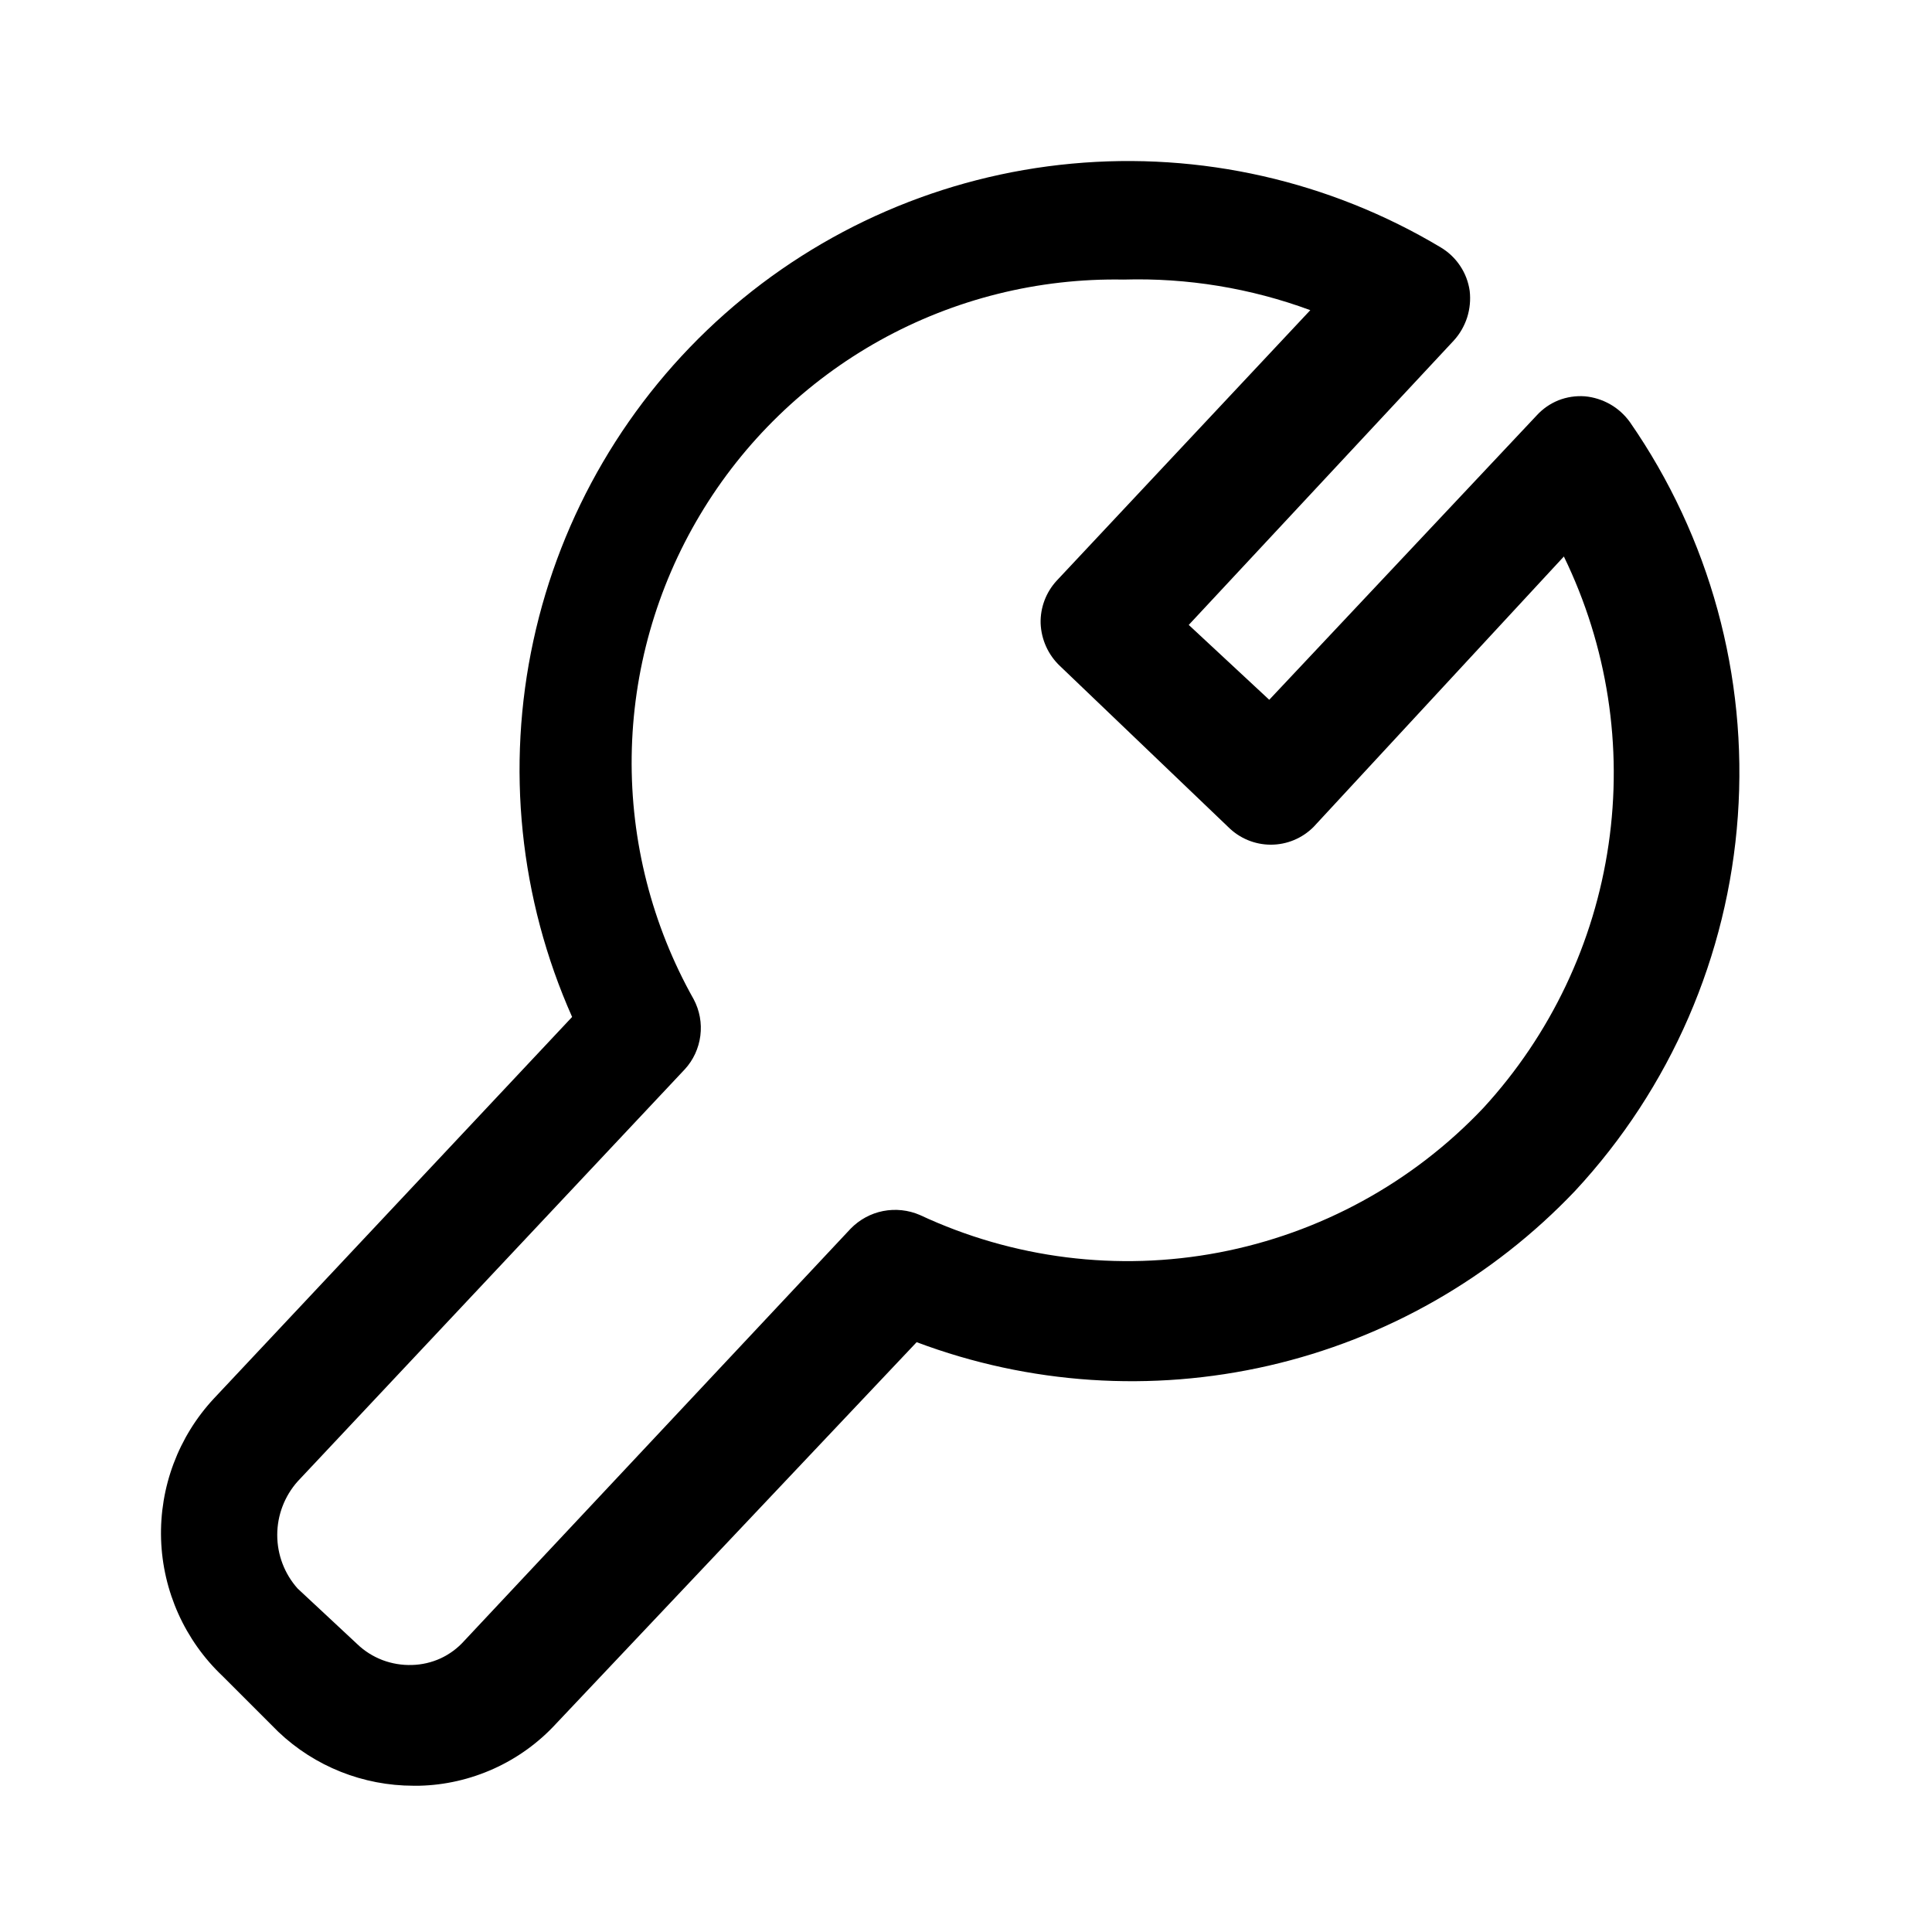 <svg width="24" height="24" viewBox="0 0 24 24" fill="none" xmlns="http://www.w3.org/2000/svg">
<path d="M5.137 22.183C4.512 22.183 3.91 21.944 3.457 21.513L2.767 20.823C2.297 20.379 2.022 19.767 2.001 19.121C1.981 18.475 2.216 17.846 2.657 17.373L7.107 12.633C6.454 11.165 6.285 9.528 6.626 7.958C6.966 6.388 7.798 4.967 9.001 3.901C10.203 2.836 11.714 2.181 13.313 2.033C14.913 1.884 16.518 2.248 17.897 3.073C17.994 3.131 18.076 3.209 18.138 3.302C18.201 3.396 18.241 3.502 18.257 3.613C18.27 3.725 18.259 3.838 18.225 3.945C18.19 4.052 18.133 4.151 18.057 4.233L14.767 7.763L15.767 8.693L19.087 5.163C19.162 5.08 19.255 5.015 19.359 4.973C19.463 4.932 19.575 4.915 19.687 4.923C19.798 4.933 19.905 4.967 20.002 5.022C20.099 5.077 20.182 5.153 20.247 5.243C21.239 6.674 21.712 8.401 21.588 10.138C21.465 11.875 20.752 13.517 19.567 14.793C18.539 15.875 17.215 16.631 15.76 16.965C14.305 17.299 12.784 17.198 11.387 16.673L6.907 21.413C6.69 21.649 6.427 21.839 6.135 21.971C5.843 22.103 5.527 22.176 5.207 22.183H5.137ZM13.957 3.473C12.9 3.454 11.857 3.714 10.933 4.227C10.01 4.74 9.238 5.488 8.696 6.396C8.154 7.303 7.861 8.337 7.847 9.394C7.833 10.451 8.099 11.492 8.617 12.413C8.691 12.552 8.72 12.71 8.7 12.866C8.68 13.022 8.613 13.168 8.507 13.283L3.697 18.403C3.534 18.587 3.444 18.823 3.444 19.068C3.444 19.314 3.534 19.55 3.697 19.733L4.437 20.423C4.527 20.51 4.634 20.577 4.751 20.622C4.868 20.666 4.992 20.687 5.117 20.683C5.24 20.68 5.361 20.652 5.473 20.601C5.585 20.549 5.685 20.475 5.767 20.383L10.567 15.263C10.676 15.151 10.817 15.074 10.97 15.044C11.124 15.014 11.283 15.031 11.427 15.093C12.586 15.635 13.885 15.798 15.142 15.559C16.398 15.32 17.548 14.692 18.427 13.763V13.763C19.262 12.854 19.804 11.714 19.982 10.492C20.161 9.271 19.967 8.024 19.427 6.913L16.317 10.273C16.176 10.414 15.986 10.493 15.787 10.493C15.588 10.493 15.398 10.414 15.257 10.273L13.167 8.273C13.021 8.135 12.935 7.945 12.927 7.743C12.922 7.547 12.994 7.357 13.127 7.213L16.277 3.853C15.535 3.579 14.748 3.45 13.957 3.473V3.473Z" fill="black"/>
</svg>
